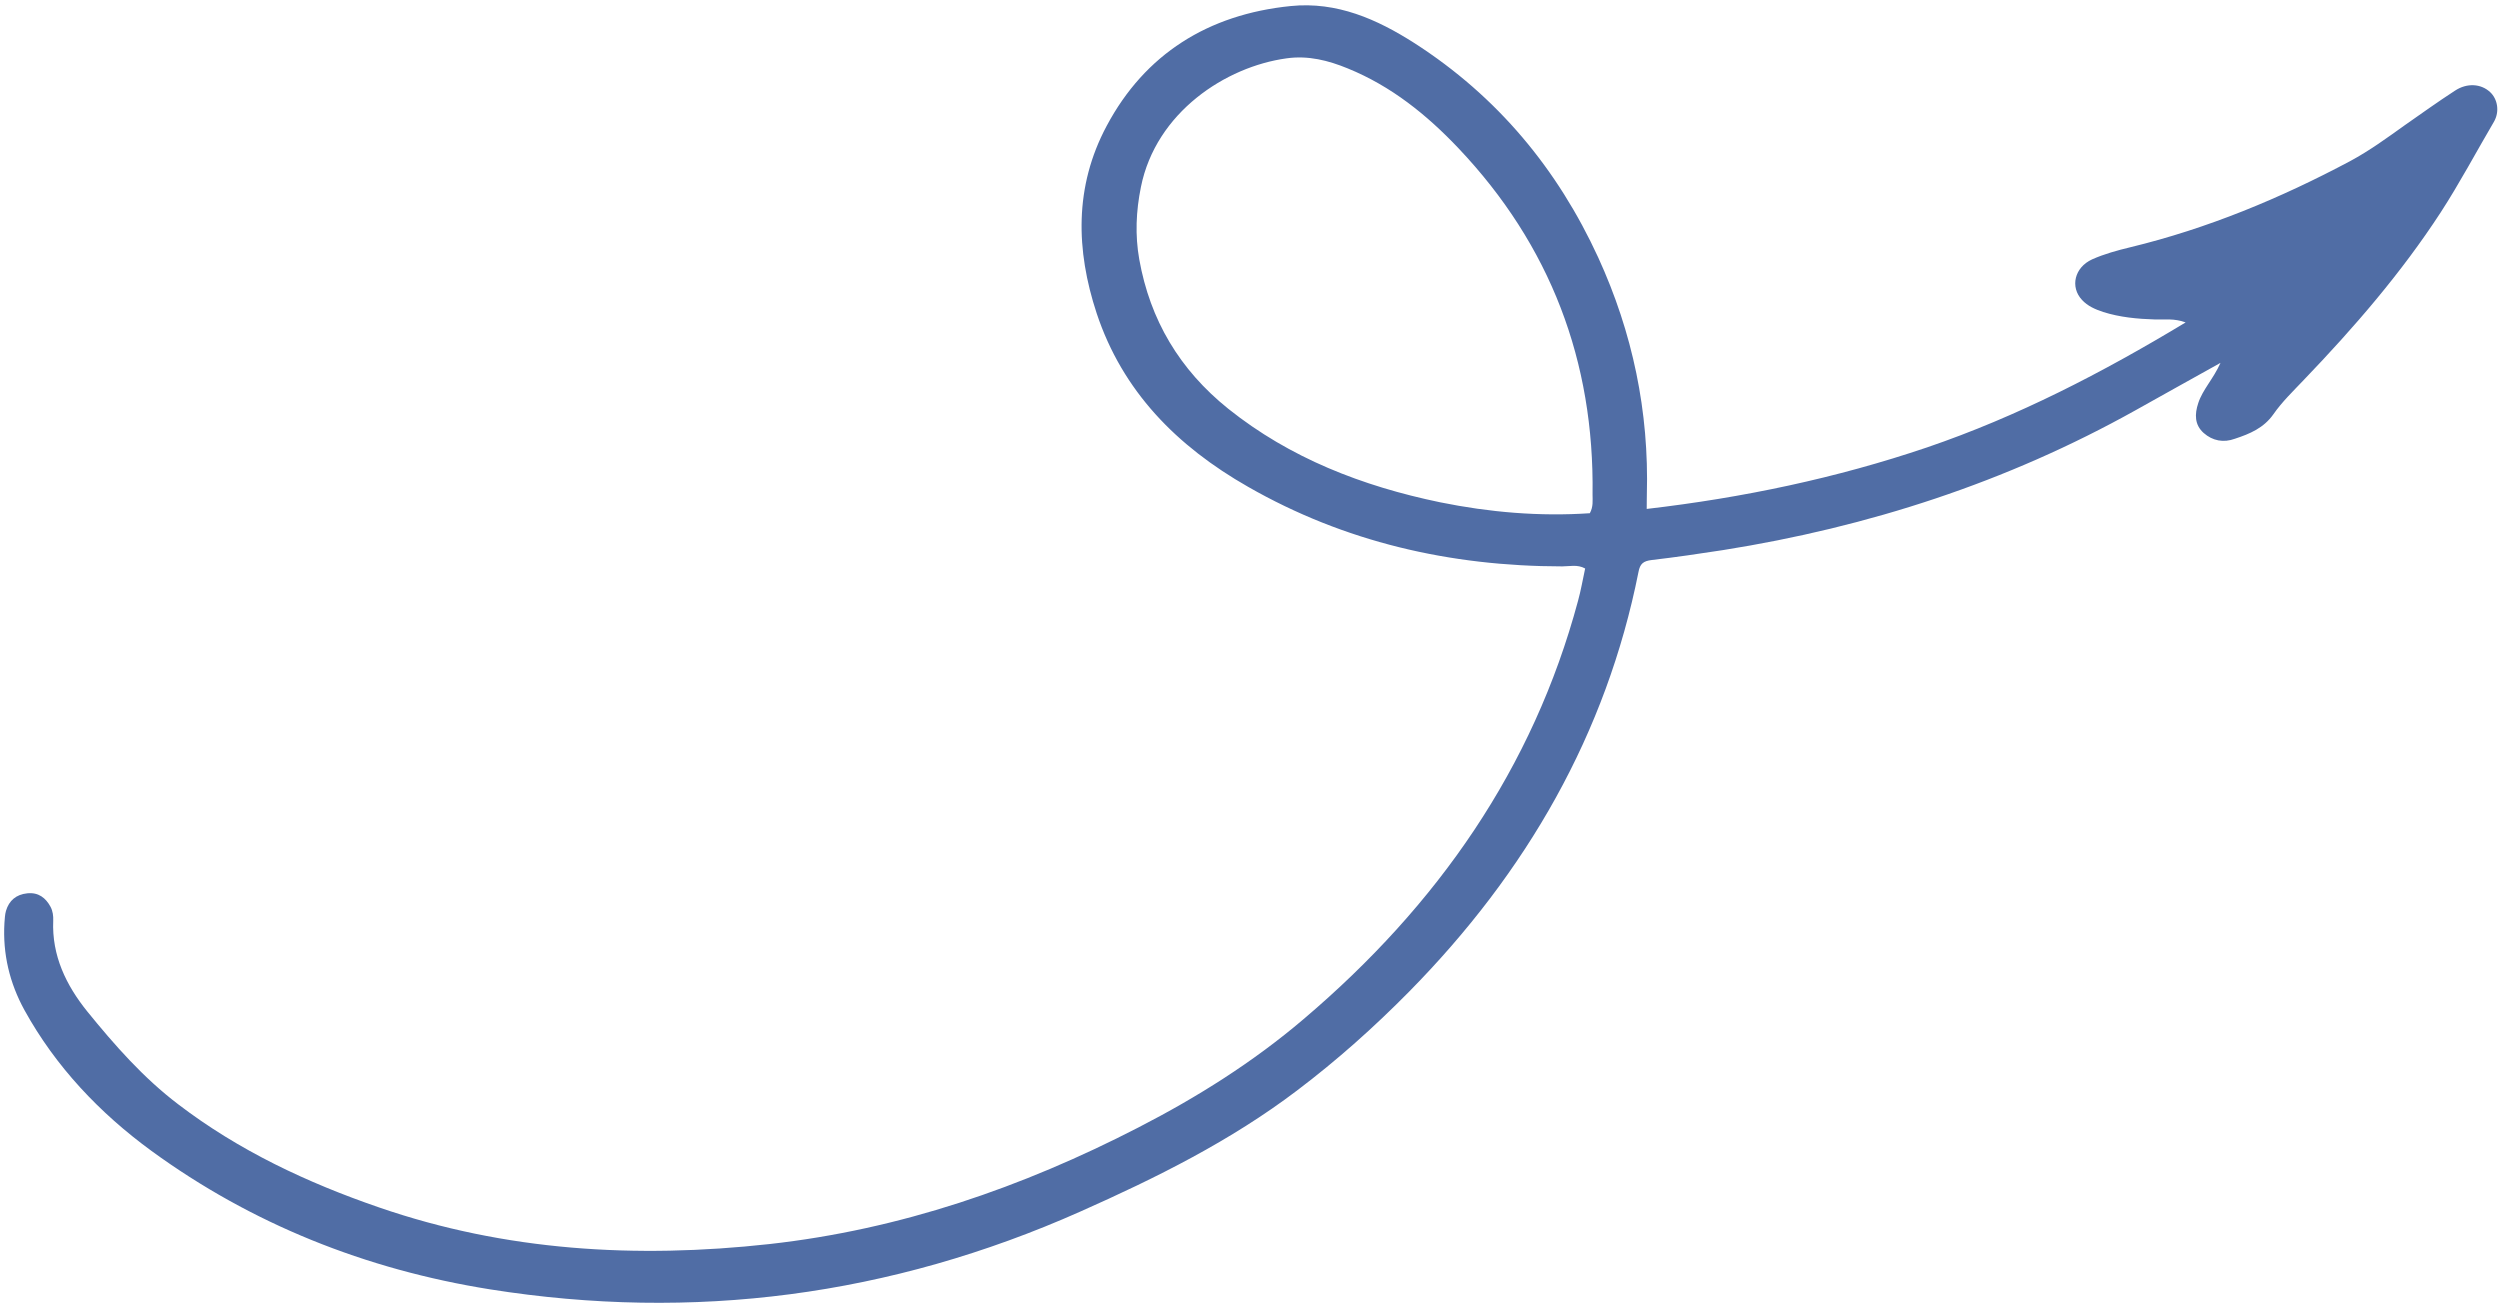 <svg width="293" height="153" viewBox="0 0 293 153" fill="none" xmlns="http://www.w3.org/2000/svg">
<path fill-rule="evenodd" clip-rule="evenodd" d="M168.777 58.868C159.639 56.973 151.171 53.678 143.956 47.91C138.243 43.326 134.786 37.499 133.521 30.395C133.021 27.573 133.14 24.748 133.716 21.917C135.473 13.169 143.651 7.812 150.792 6.837C153.324 6.482 155.668 7.08 157.956 8.019C163.082 10.107 167.23 13.472 170.919 17.359C181.717 28.753 186.866 42.363 186.647 57.967C186.65 58.669 186.742 59.399 186.328 60.15C180.438 60.547 174.564 60.046 168.777 58.868ZM266.437 48.558C267.442 47.108 268.771 45.829 270.01 44.523C275.897 38.39 281.43 31.987 286.048 24.894C288.29 21.436 290.193 17.84 292.274 14.297C292.981 13.103 292.733 11.61 291.828 10.782C290.771 9.811 289.143 9.695 287.732 10.621C285.736 11.918 283.794 13.307 281.845 14.671C279.771 16.155 277.705 17.663 275.441 18.881C267.249 23.242 258.723 26.786 249.669 28.979C248.138 29.347 246.598 29.771 245.201 30.395C243.121 31.34 242.597 33.641 244.01 35.15C244.664 35.867 245.569 36.262 246.5 36.568C248.444 37.182 250.502 37.381 252.57 37.442C253.661 37.481 254.814 37.285 256.157 37.788C246.347 43.707 236.471 48.808 225.865 52.431C215.203 56.044 204.265 58.335 192.995 59.647C193.009 58.912 192.994 58.429 193.011 57.964C193.279 48.245 191.347 38.994 187.312 30.18C182.564 19.855 175.541 11.321 165.738 5.031C161.399 2.266 156.697 0.156 151.26 0.71C141.585 1.688 134.187 6.343 129.707 14.746C125.886 21.889 126.102 29.346 128.527 36.712C131.554 45.839 137.899 52.283 146.29 57.063C157.541 63.498 169.896 66.369 183.088 66.381C183.951 66.383 184.869 66.125 185.78 66.627C185.494 67.961 185.283 69.19 184.941 70.433C179.692 89.983 168.538 106.064 152.791 119.432C146.885 124.462 140.344 128.58 133.415 132.142C119.77 139.173 105.497 144.098 90.17 145.805C74.525 147.53 59.215 146.606 44.475 141.527C35.992 138.616 27.965 134.833 20.89 129.427C16.794 126.316 13.414 122.468 10.222 118.535C7.763 115.483 6.061 112.006 6.238 107.892C6.257 107.344 6.194 106.796 5.927 106.283C5.352 105.217 4.501 104.561 3.195 104.697C1.889 104.832 1.06 105.55 0.703 106.744C0.572 107.19 0.563 107.68 0.521 108.153C0.304 111.794 1.127 115.219 2.867 118.386C6.512 124.993 11.655 130.431 17.762 134.893C29.478 143.43 42.82 148.781 57.434 151.112C81.236 154.889 104.337 151.902 126.609 141.999C135.542 138.031 144.255 133.698 152.044 127.784C156.716 124.247 161.043 120.385 165.124 116.247C178.961 102.201 188.26 85.966 192.03 67.038C192.212 66.061 192.601 65.751 193.589 65.633C196.374 65.309 199.16 64.902 201.939 64.471C219.004 61.763 235.174 56.519 250.272 48.09C253.467 46.311 256.68 44.5 260.246 42.525C259.403 44.411 258.149 45.667 257.638 47.234C257.205 48.532 257.189 49.782 258.271 50.745C259.313 51.666 260.603 51.914 261.933 51.42C263.696 50.844 265.314 50.152 266.437 48.558Z" fill="#506DA5"/>
</svg>
